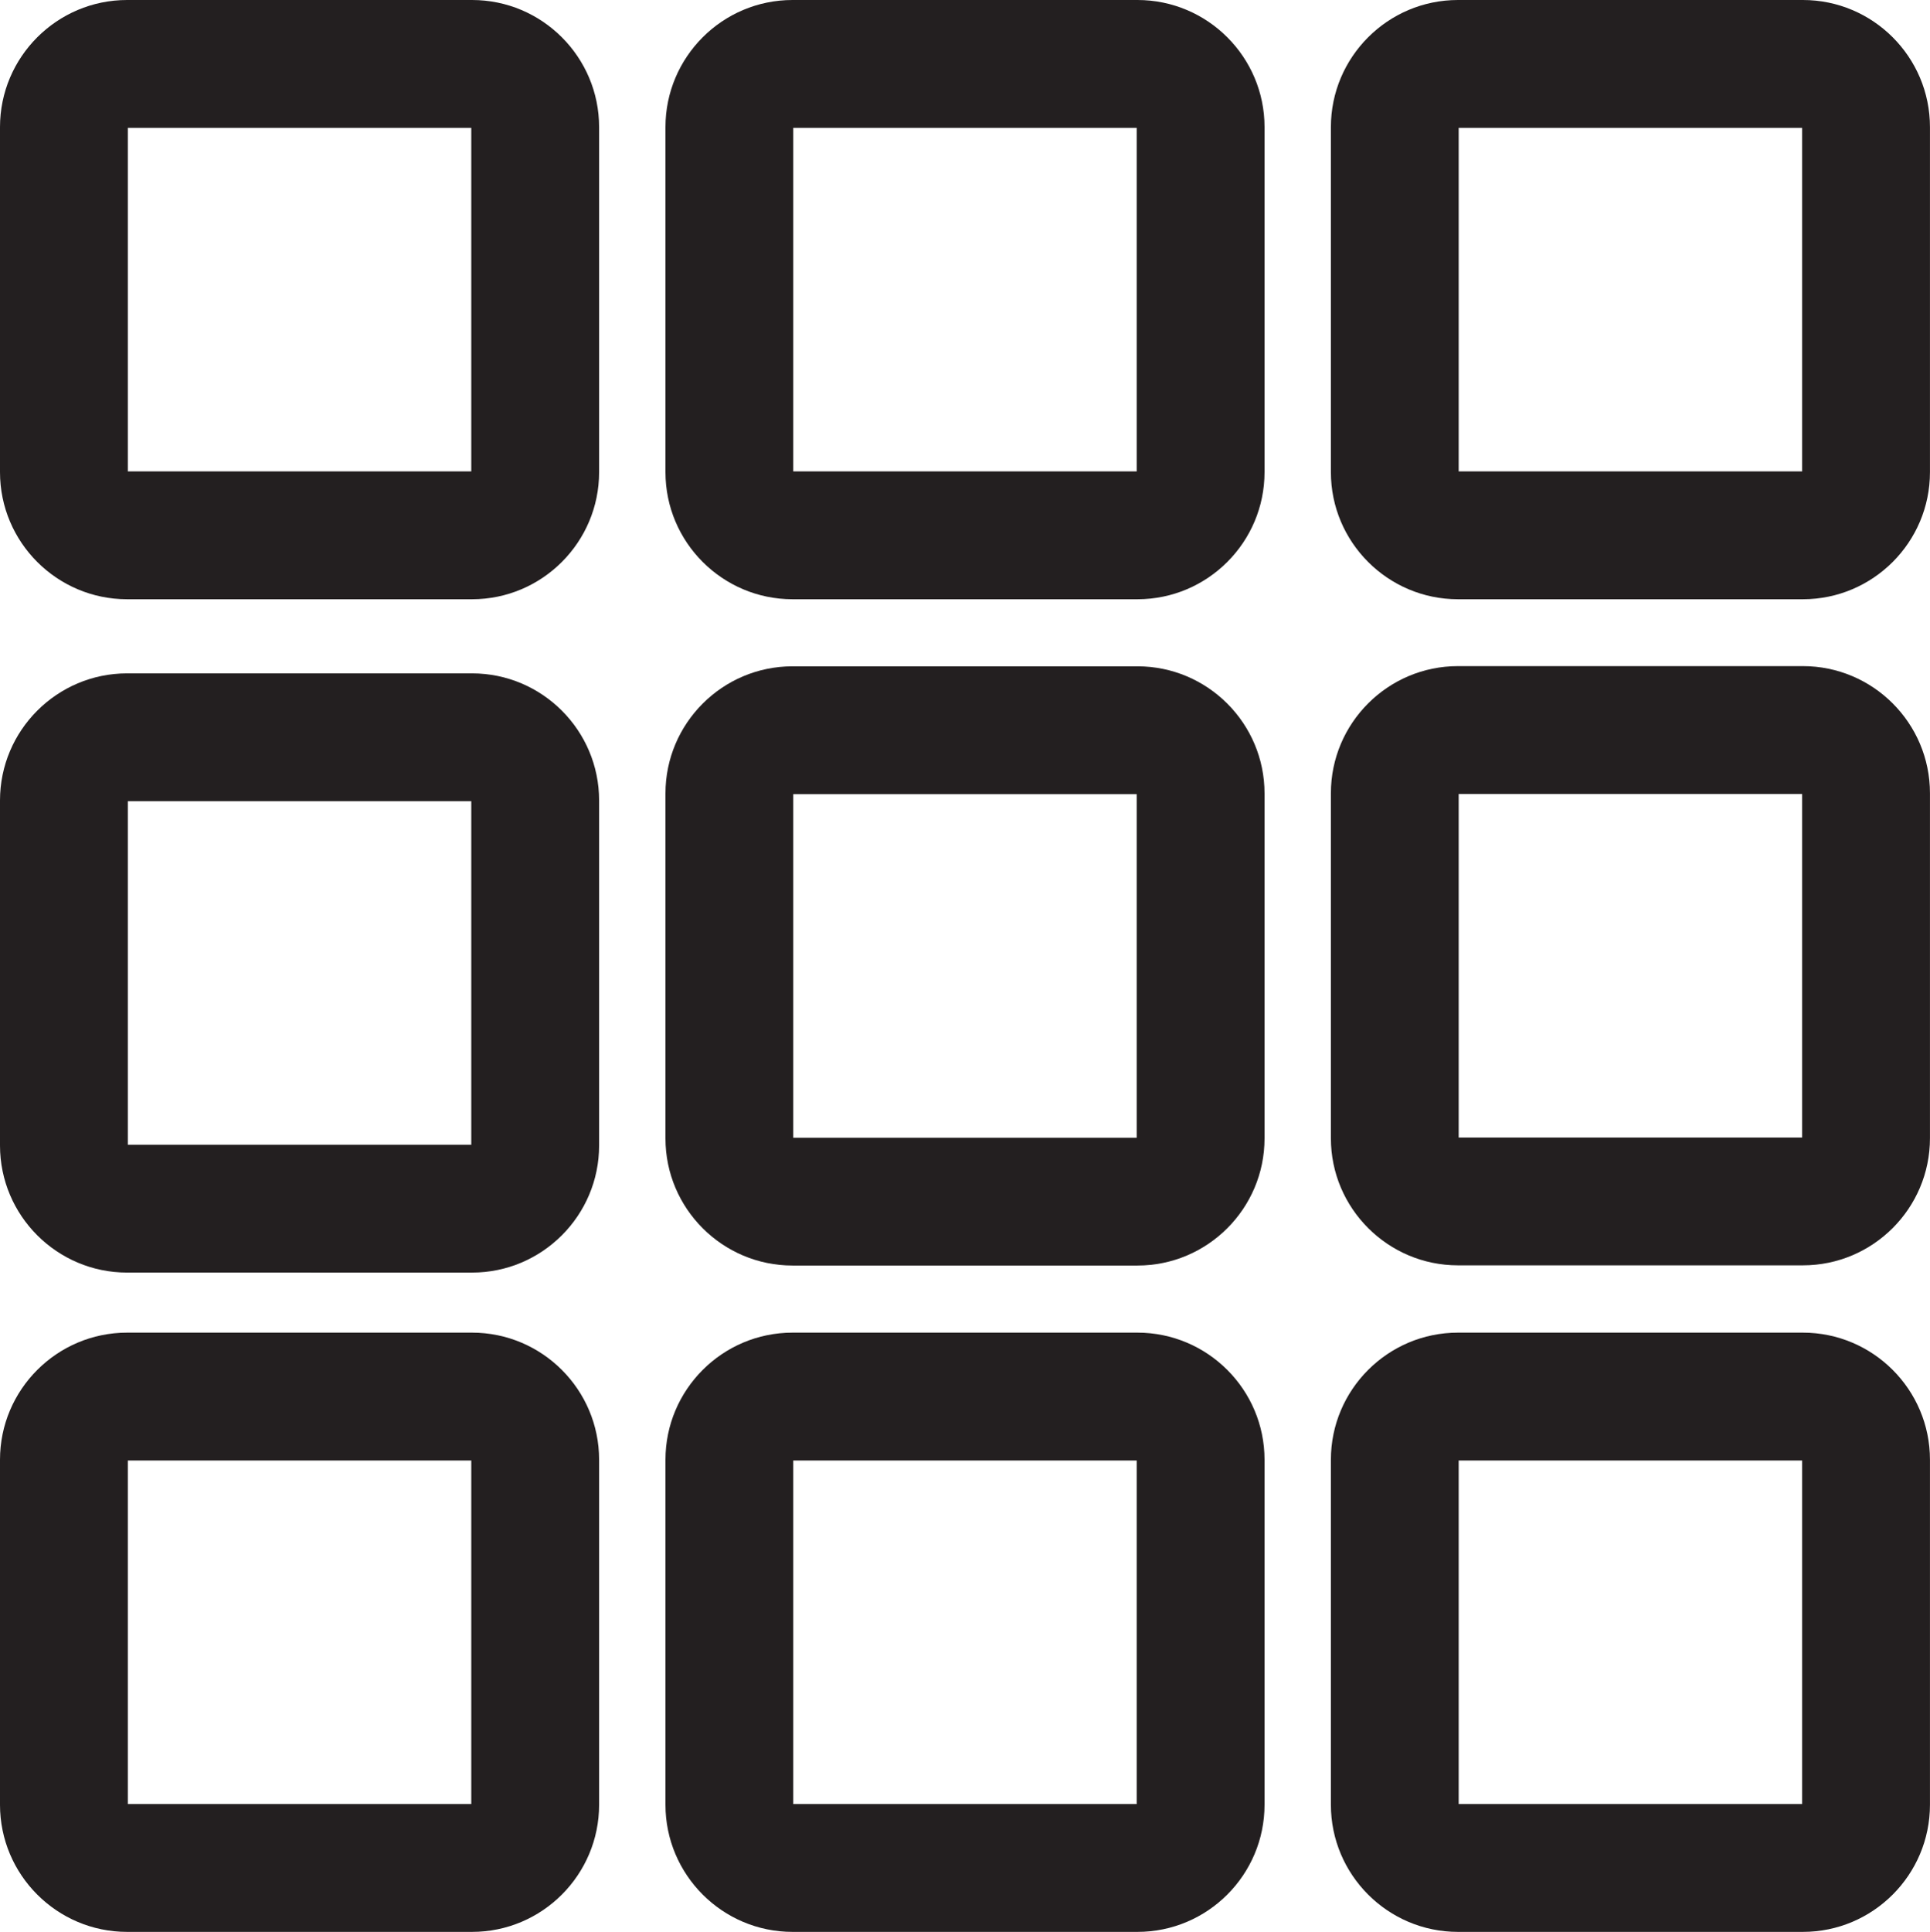 <?xml version="1.0" encoding="UTF-8"?>
<svg id="Layer_2" data-name="Layer 2" xmlns="http://www.w3.org/2000/svg" viewBox="0 0 498.23 498.61">
  <defs>
    <style>
      .cls-1 {
        fill: #231f20;
      }
    </style>
  </defs>
  <g id="Layer_1-2" data-name="Layer 1">
    <g>
      <path class="cls-1" d="M121.86,0H32.81C14.72,0,0,14.72,0,32.8V121.86c0,18.09,14.72,32.8,32.81,32.8H121.86c18.09,0,32.8-14.72,32.8-32.8V32.8C154.66,14.72,139.95,0,121.86,0Zm-.2,121.66H33V33H121.66V121.66Z"/>
      <path class="cls-1" d="M293.64,0h-89.05c-18.09,0-32.8,14.72-32.8,32.8V121.86c0,18.09,14.72,32.8,32.8,32.8h89.05c18.09,0,32.8-14.72,32.8-32.8V32.8c0-18.09-14.72-32.8-32.8-32.8Zm-.2,121.66h-88.66V33h88.66V121.66Z"/>
      <path class="cls-1" d="M465.42,0h-89.05c-18.09,0-32.8,14.72-32.8,32.8V121.86c0,18.09,14.72,32.8,32.8,32.8h89.05c18.09,0,32.8-14.72,32.8-32.8V32.8c0-18.09-14.72-32.8-32.8-32.8Zm-.2,121.66h-88.66V33h88.66V121.66Z"/>
      <path class="cls-1" d="M121.86,173.79H32.81c-18.09,0-32.81,14.72-32.81,32.8v89.05c0,18.09,14.72,32.8,32.81,32.8H121.86c18.09,0,32.8-14.72,32.8-32.8v-89.05c0-18.09-14.72-32.8-32.8-32.8Zm-.2,121.66H33v-88.66H121.66v88.66Z"/>
      <path class="cls-1" d="M293.64,171.97h-89.05c-18.09,0-32.8,14.72-32.8,32.8v89.05c0,18.09,14.72,32.8,32.8,32.8h89.05c18.09,0,32.8-14.72,32.8-32.8v-89.05c0-18.09-14.72-32.8-32.8-32.8Zm-.2,121.66h-88.66v-88.66h88.66v88.66Z"/>
      <path class="cls-1" d="M465.42,171.92h-89.05c-18.09,0-32.8,14.72-32.8,32.8v89.05c0,18.09,14.72,32.8,32.8,32.8h89.05c18.09,0,32.8-14.72,32.8-32.8v-89.05c0-18.09-14.72-32.8-32.8-32.8Zm-.2,121.66h-88.66v-88.66h88.66v88.66Z"/>
      <path class="cls-1" d="M121.86,343.94H32.81c-18.09,0-32.81,14.72-32.81,32.8v89.05c0,18.09,14.72,32.81,32.81,32.81H121.86c18.09,0,32.8-14.72,32.8-32.81v-89.05c0-18.09-14.72-32.8-32.8-32.8Zm-.2,121.66H33v-88.66H121.66v88.66Z"/>
      <path class="cls-1" d="M293.64,343.94h-89.05c-18.09,0-32.8,14.72-32.8,32.8v89.05c0,18.09,14.72,32.81,32.8,32.81h89.05c18.09,0,32.8-14.72,32.8-32.81v-89.05c0-18.09-14.72-32.8-32.8-32.8Zm-.2,121.66h-88.66v-88.66h88.66v88.66Z"/>
      <path class="cls-1" d="M465.42,343.94h-89.05c-18.09,0-32.8,14.72-32.8,32.8v89.05c0,18.09,14.72,32.81,32.8,32.81h89.05c18.09,0,32.8-14.72,32.8-32.81v-89.05c0-18.09-14.72-32.8-32.8-32.8Zm-.2,121.66h-88.66v-88.66h88.66v88.66Z"/>
    </g>
  </g>
</svg>